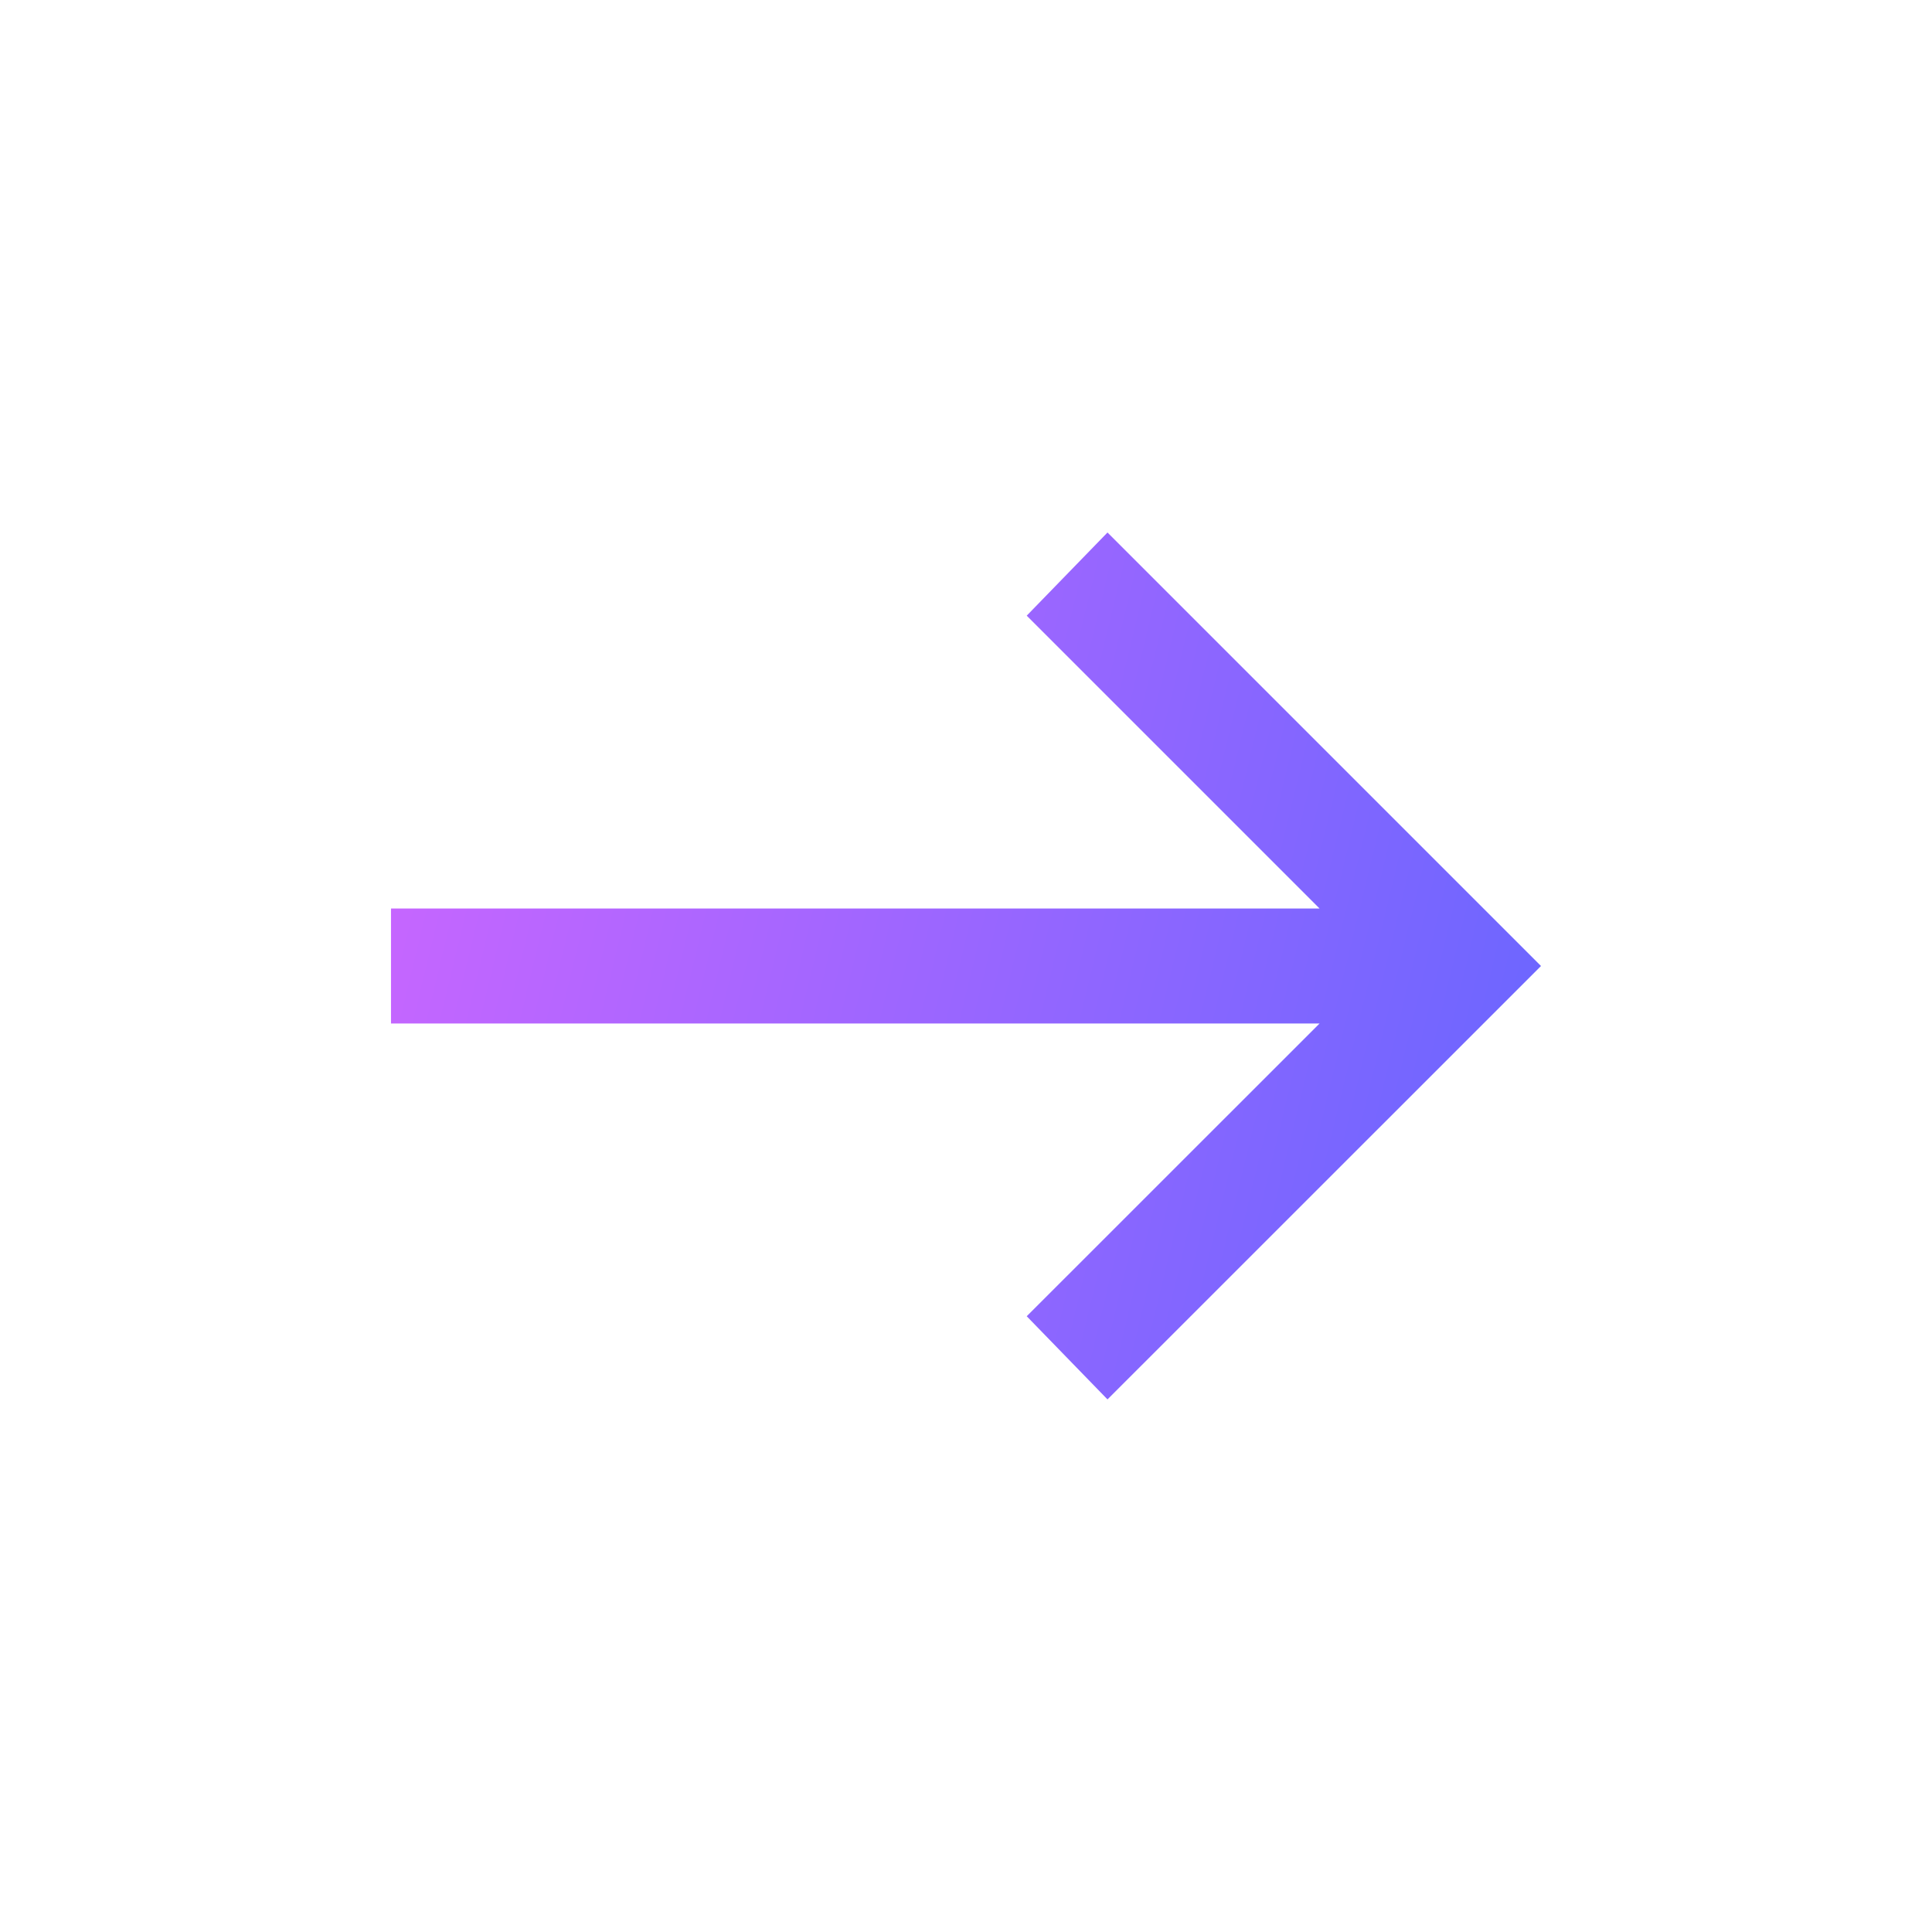 <svg xmlns="http://www.w3.org/2000/svg" width="21" height="21" viewBox="0 0 21 21" fill="none">
  <path d="M12.038 15.211L11.16 14.307L14.343 11.125H4.25V9.875H14.343L11.16 6.692L12.038 5.788L16.75 10.5L12.038 15.211Z" fill="url(#paint0_linear_976_9554)"/>
  <defs>
    <linearGradient id="paint0_linear_976_9554" x1="4.25" y1="5.788" x2="18.215" y2="9.178" gradientUnits="userSpaceOnUse">
      <stop stop-color="#CC66FF"/>
      <stop offset="1" stop-color="#6666FF"/>
    </linearGradient>
  </defs>
</svg>